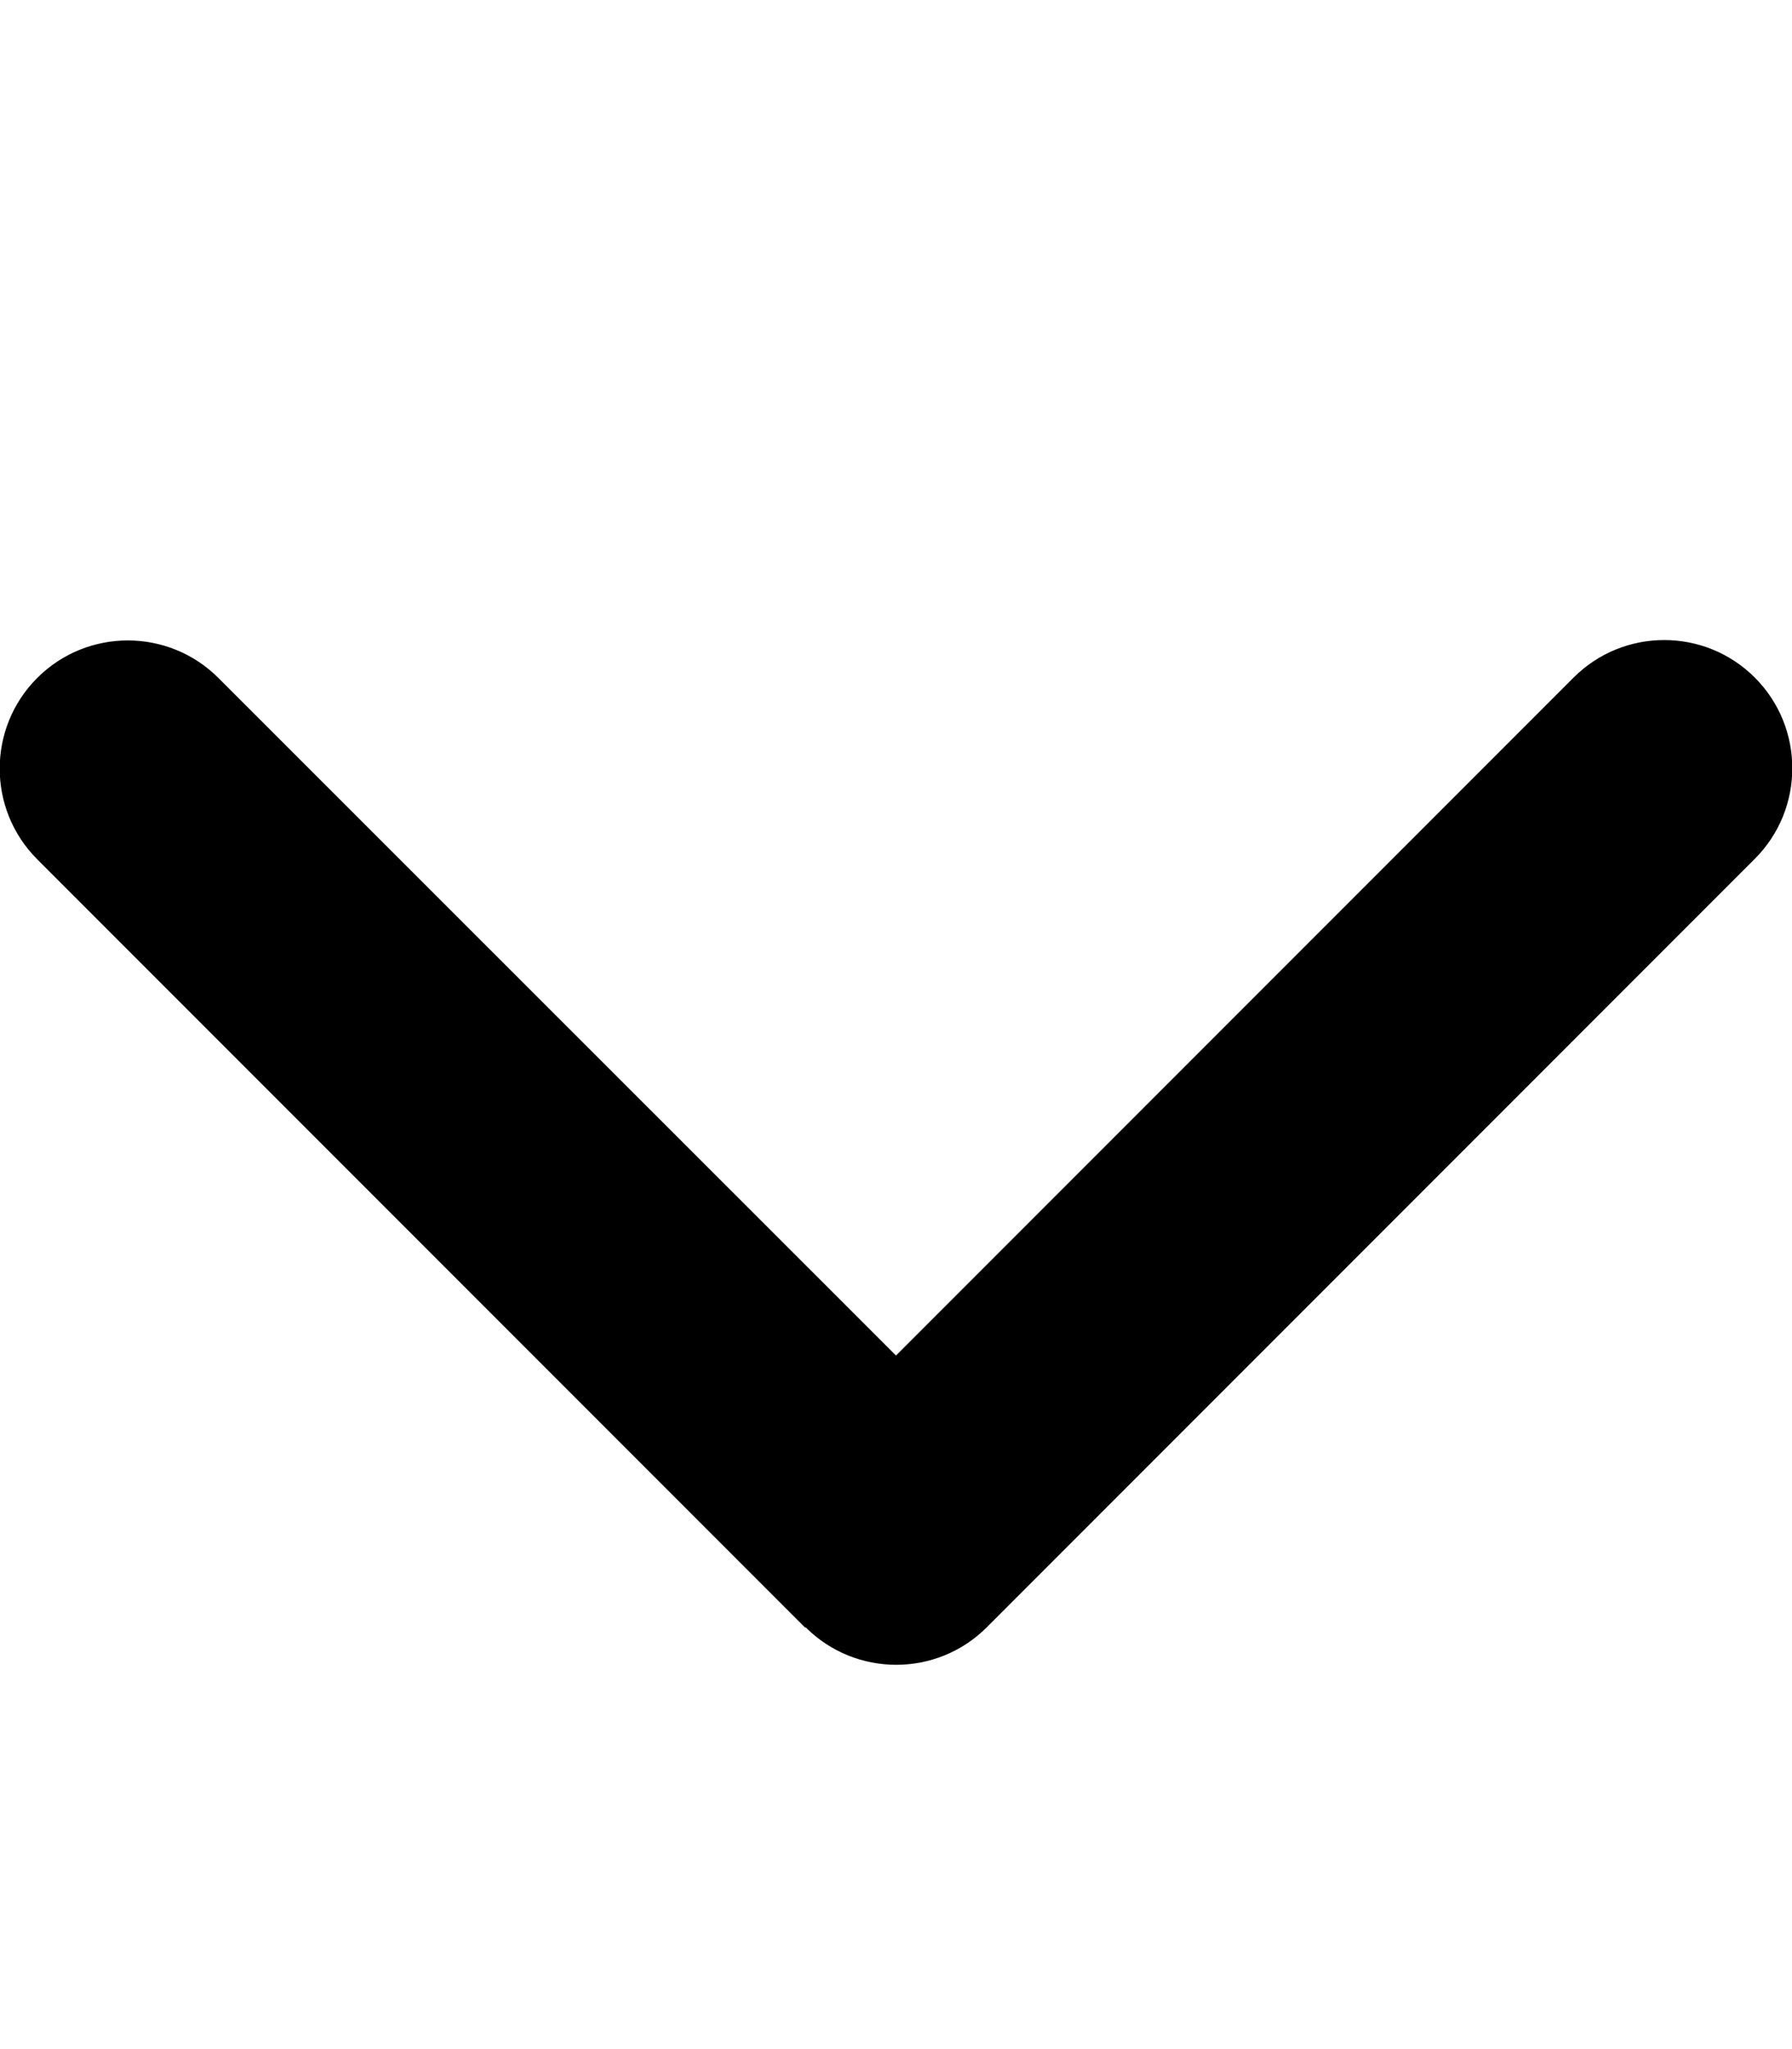 <svg xmlns="http://www.w3.org/2000/svg" viewBox="0 0 448 512">
    <!--! Font Awesome Pro 6.3.0 by @fontawesome - https://fontawesome.com License - https://fontawesome.com/license (Commercial License) Copyright 2023 Fonticons, Inc. -->
    <path
        d="M201.4 406.6c12.5 12.5 32.8 12.5 45.3 0l192-192c12.5-12.5 12.5-32.8 0-45.3s-32.8-12.5-45.3 0L224 338.7 54.6 169.4c-12.5-12.5-32.8-12.5-45.3 0s-12.5 32.8 0 45.3l192 192z" />
</svg>
